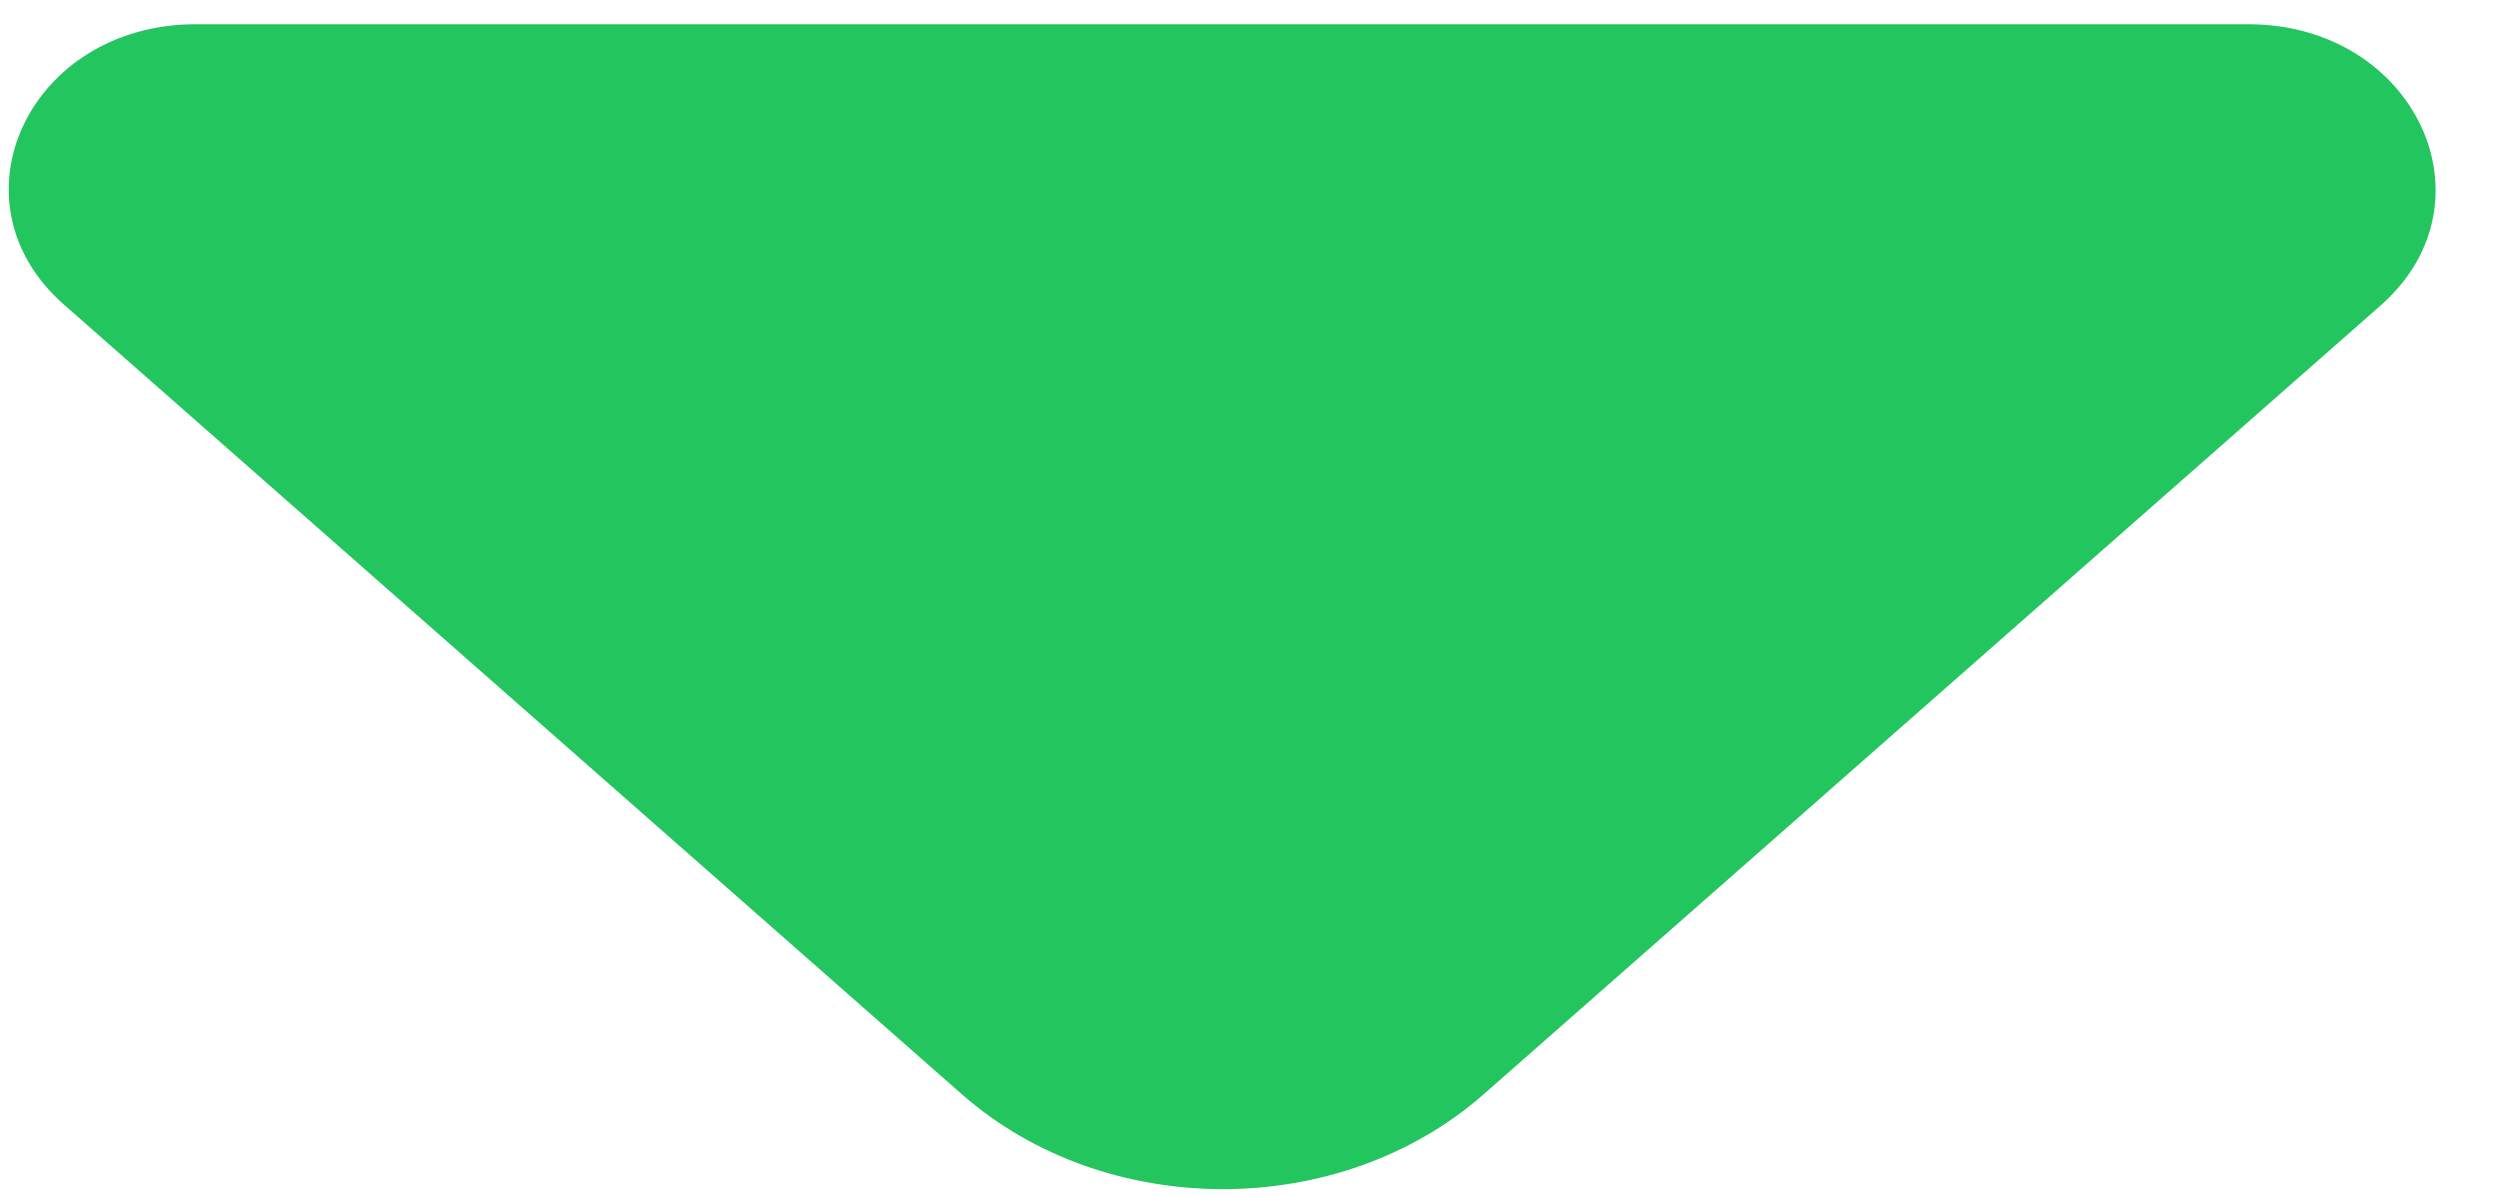 <svg width="23" height="11" viewBox="0 0 23 11" fill="none" xmlns="http://www.w3.org/2000/svg">
<path d="M20.683 0.223H10.747H1.801C0.27 0.223 -0.496 1.85 0.589 2.803L8.849 10.067C10.173 11.231 12.326 11.231 13.65 10.067L16.791 7.305L21.91 2.803C22.979 1.85 22.213 0.223 20.683 0.223Z" fill="#22C55E"/>
</svg>
